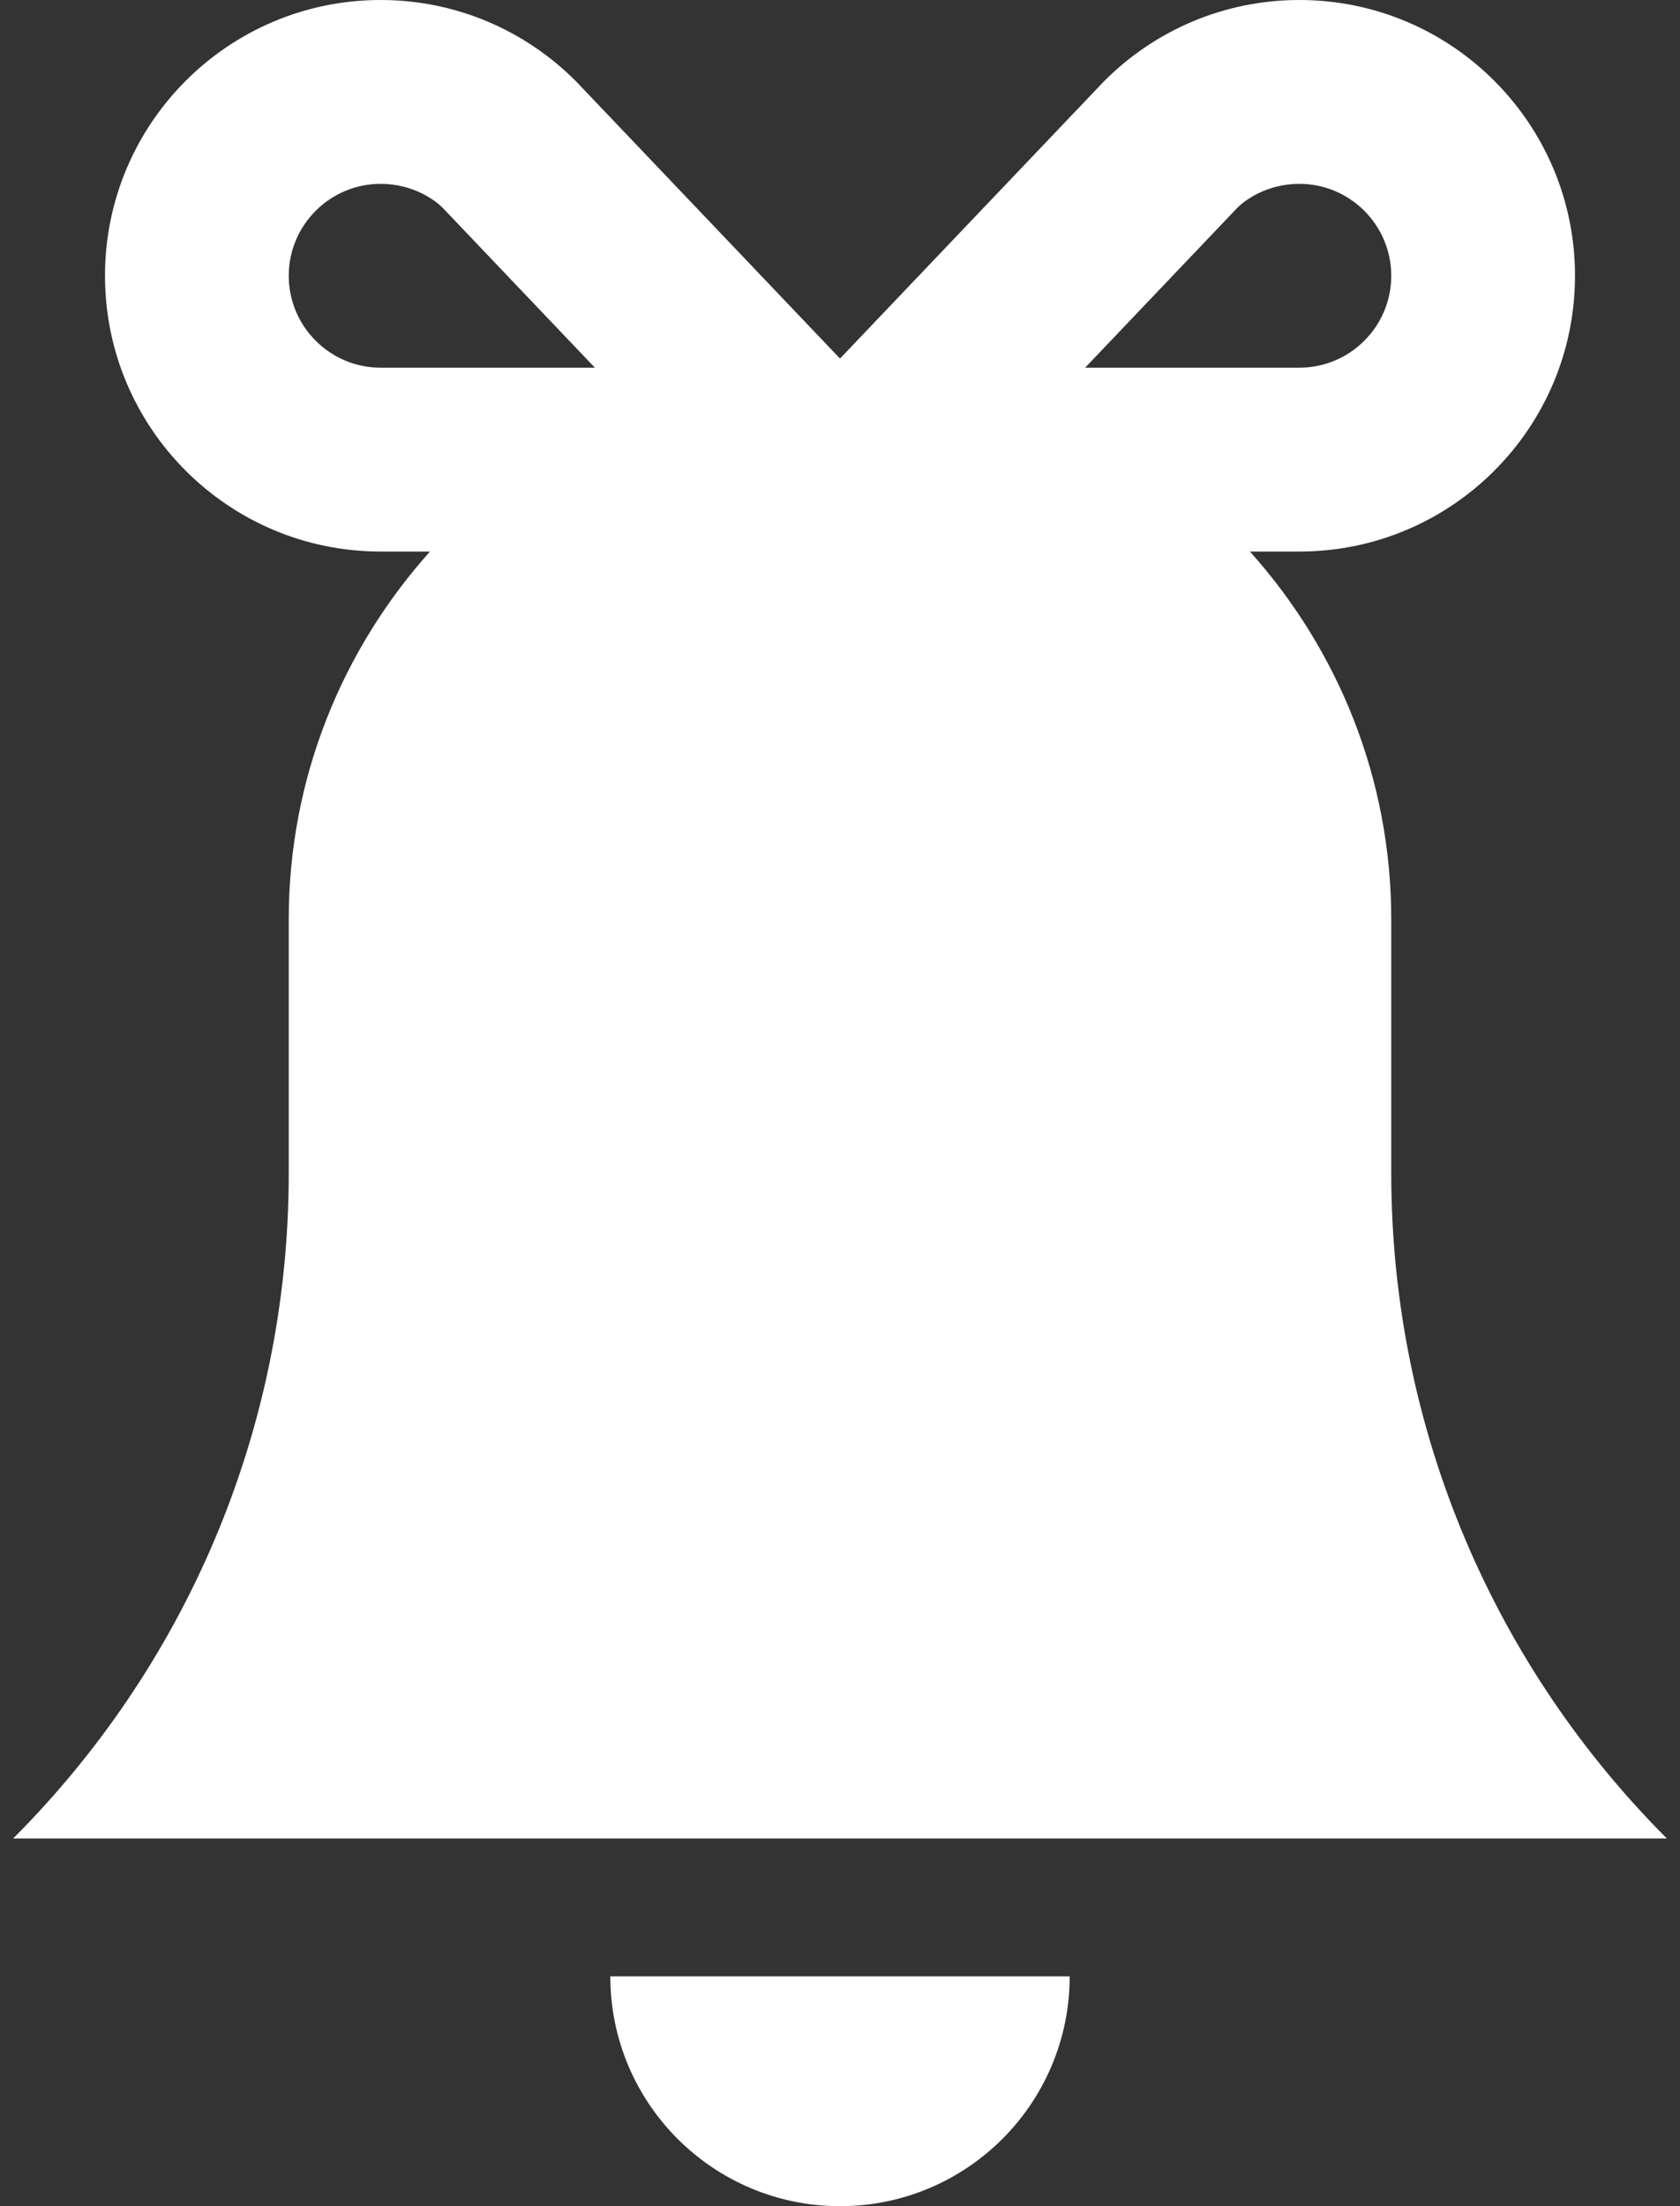 <svg width="32" height="42" viewBox="0 0 32 42" fill="none" xmlns="http://www.w3.org/2000/svg">
<rect x="0" y="0" width="32" height="42" fill="#333333" stroke="none"/>
<path d="M20.375 37.625C20.375 40.042 18.417 42 16 42C13.585 42 11.625 40.042 11.625 37.625H20.375Z" fill="white"/>
<path d="M5.5 22.329C5.5 27.275 3.494 31.756 0.25 35H31.75C28.506 31.756 26.5 27.275 26.5 22.329V17.5C26.5 14.807 25.476 12.359 23.808 10.5H24.75C27.649 10.5 30 8.149 30 5.25C30 2.351 27.649 0 24.75 0C23.301 0 21.988 0.588 21.038 1.538L16 6.826L10.962 1.538C10.011 0.588 8.699 0 7.25 0C4.351 0 2 2.351 2 5.25C2 8.149 4.351 10.5 7.25 10.5H8.19C6.524 12.36 5.5 14.807 5.5 17.5V22.329ZM23.573 3.951C23.704 3.821 24.12 3.5 24.75 3.5C25.716 3.5 26.5 4.286 26.5 5.25C26.5 6.214 25.716 7 24.75 7H20.669L23.573 3.951ZM5.5 5.25C5.5 4.286 6.284 3.5 7.25 3.5C7.88 3.5 8.296 3.821 8.427 3.951L11.331 7H7.25C6.284 7 5.5 6.214 5.5 5.25Z" fill="white"/>
</svg>
